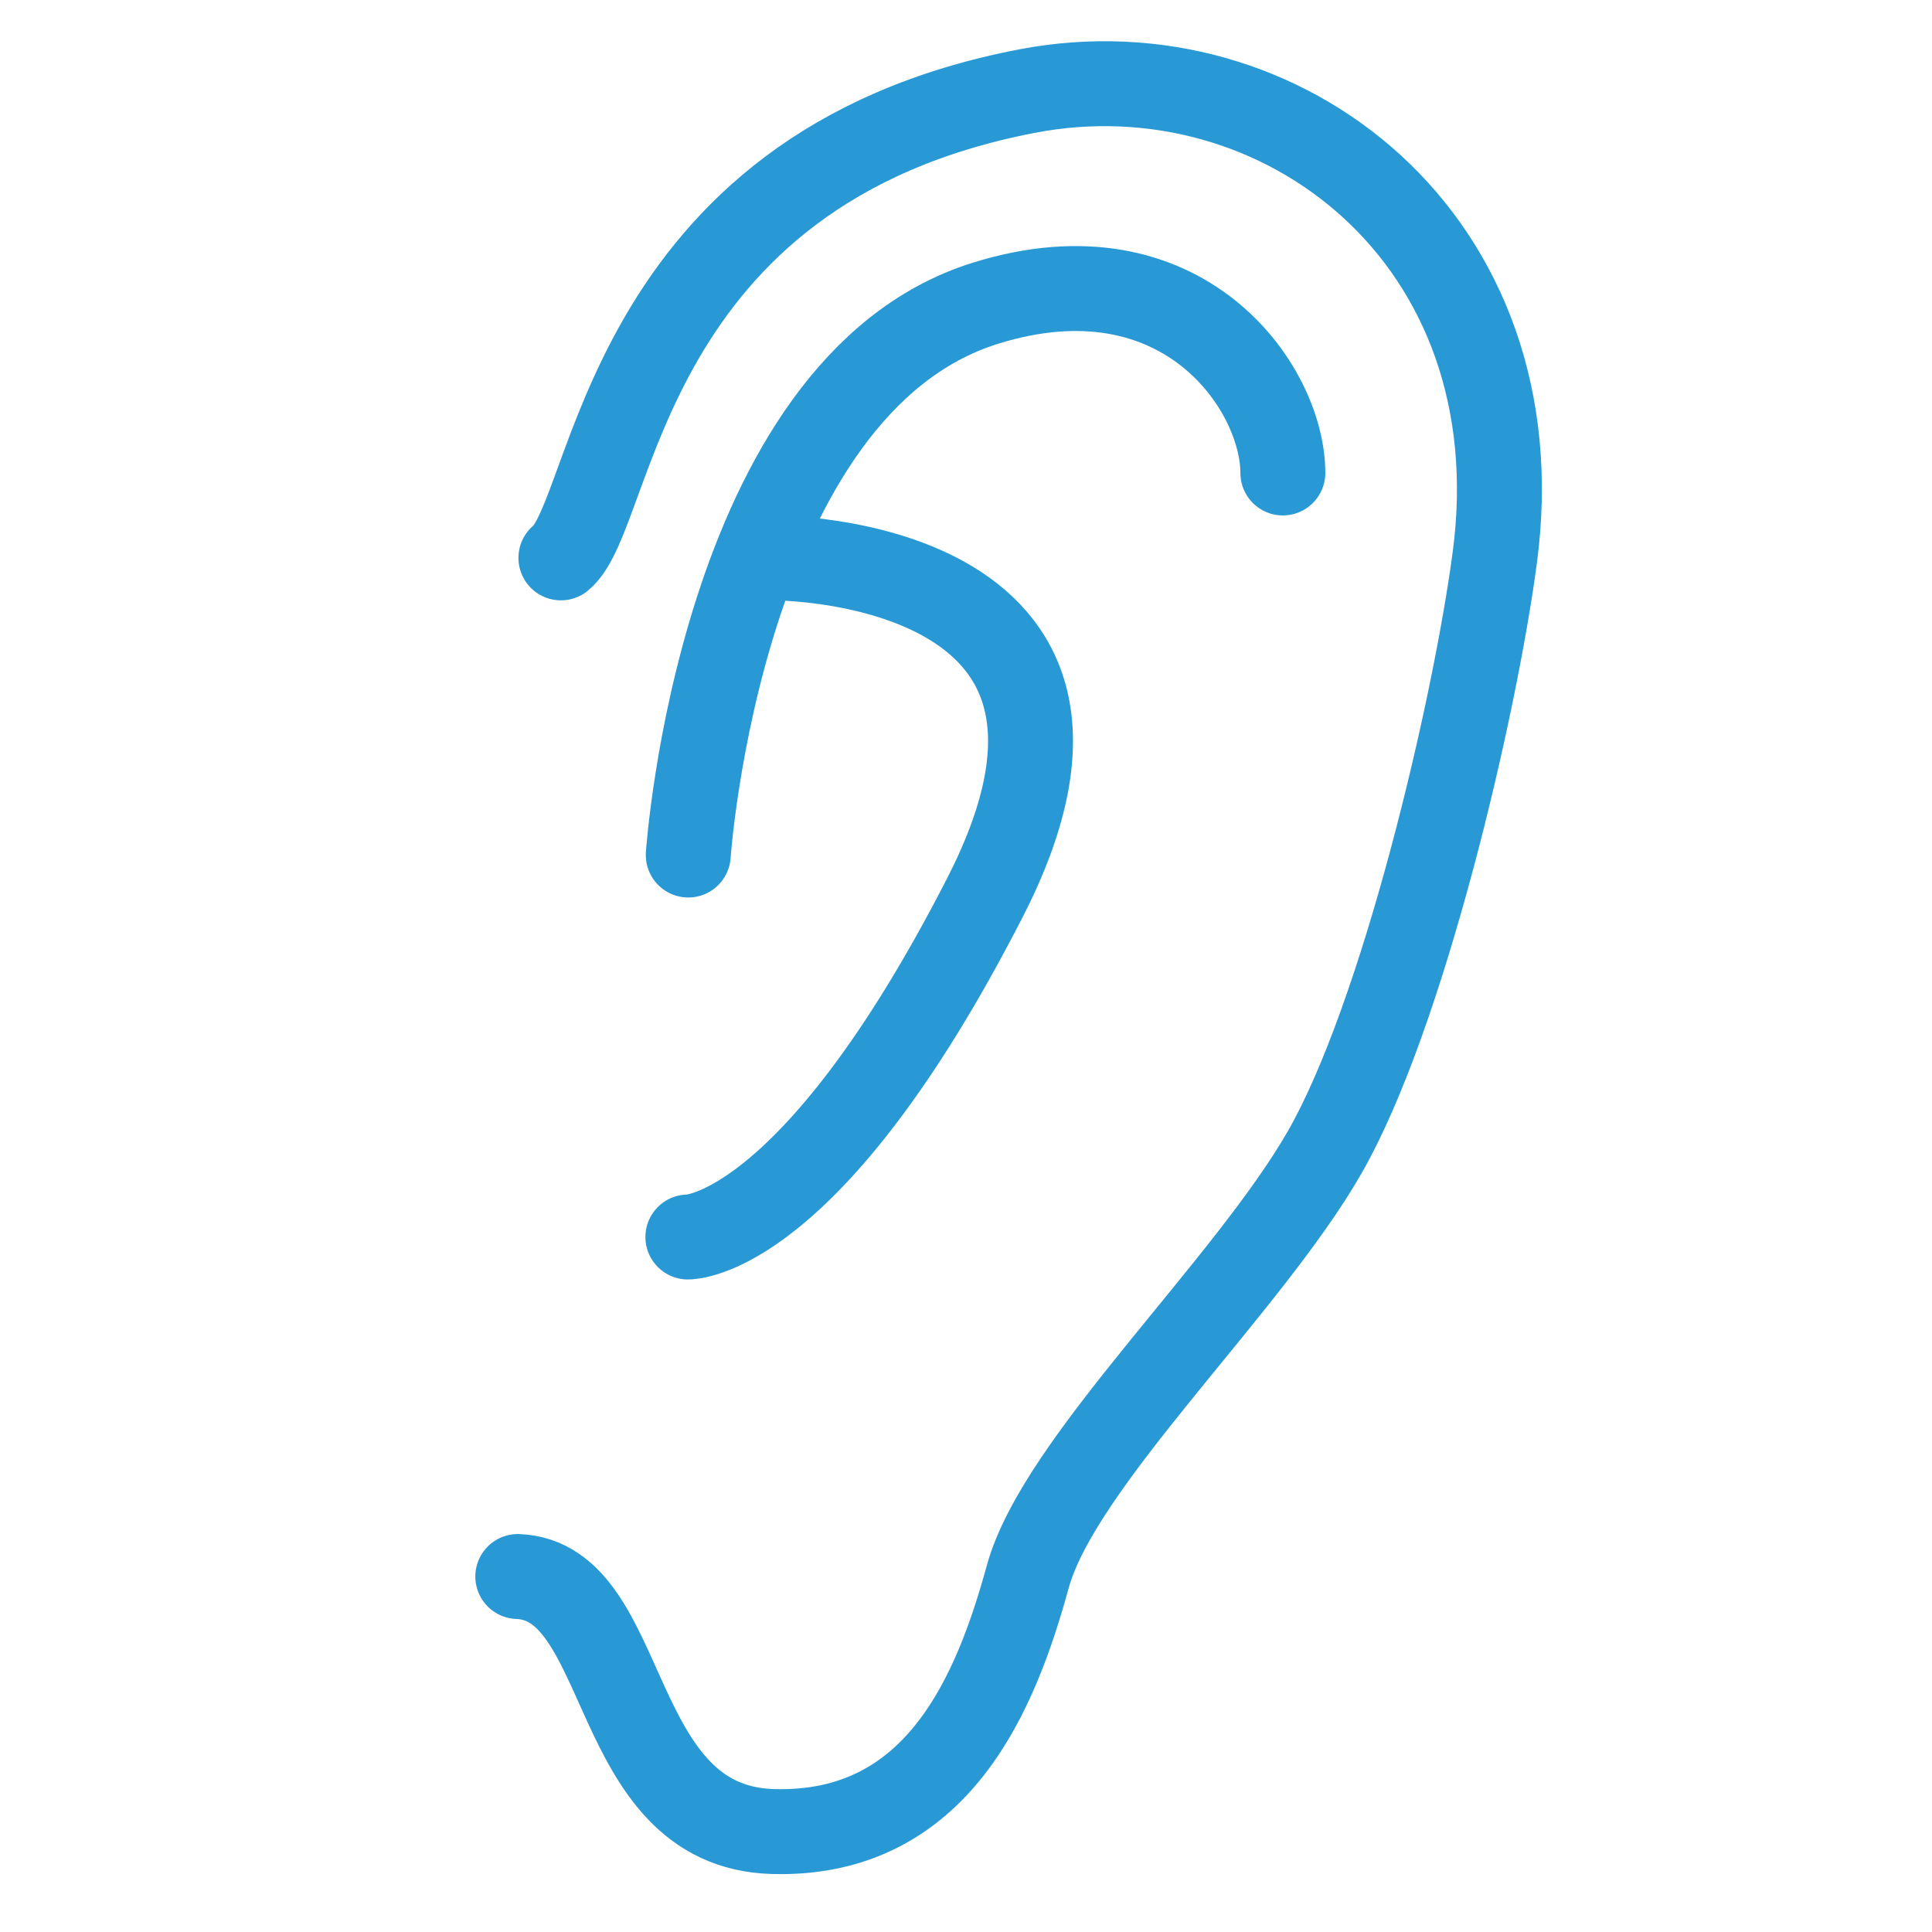 <svg id="Layer_1" data-name="Layer 1" xmlns="http://www.w3.org/2000/svg" viewBox="0 0 250 250"><defs><style>.cls-1{fill:none;stroke:#2999d6;stroke-linecap:round;stroke-linejoin:round;stroke-width:10.99px;}</style></defs><title>understand</title><path class="cls-1" d="M72.58,72.19c7-5.71,7.81-50.38,60.42-60.42,32.78-6.25,65.93,19.15,60.42,60.42-2.64,19.82-11.93,59.34-22,76.9S137.06,189.23,133,204s-11.52,33.62-33,33-18.22-32.42-33-33"/><path class="cls-1" d="M89.06,110.64s4.11-60.69,38.45-71.4C153,31.29,166,50.13,166,61.2"/><path class="cls-1" d="M100,72.19s50.14-.33,27.46,43.94-38.45,43.94-38.45,43.94"/></svg>